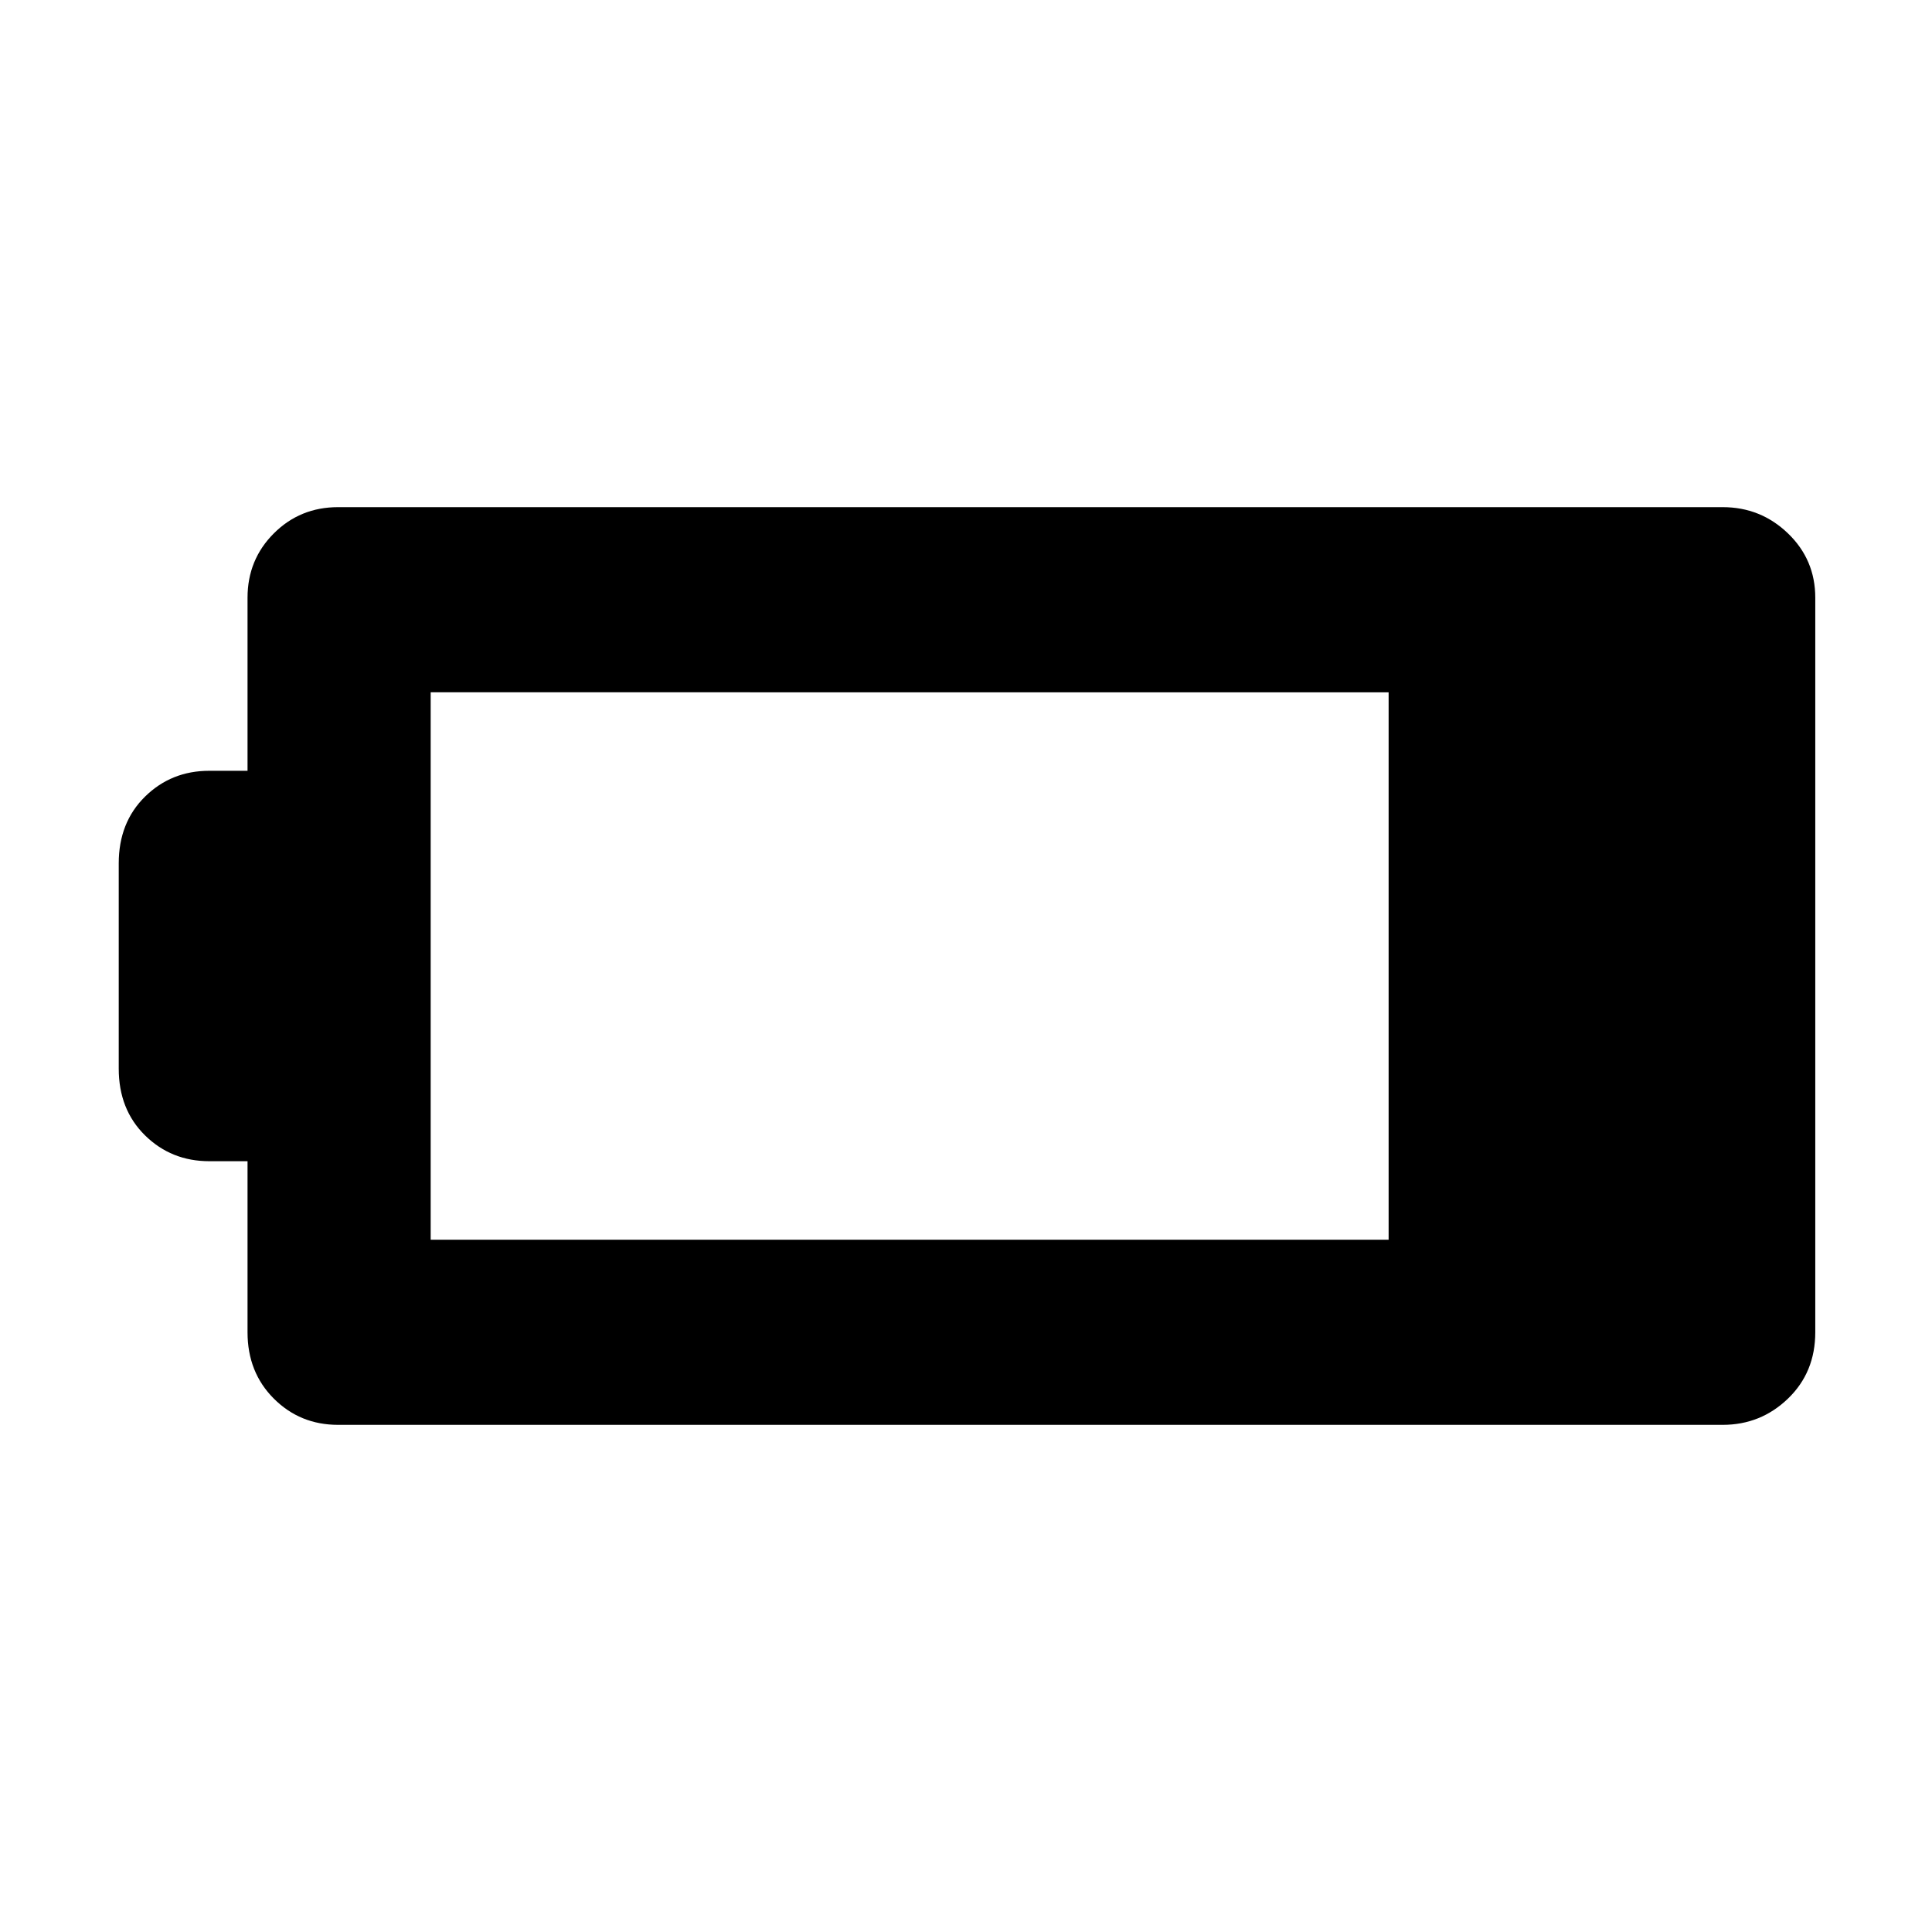 <svg xmlns="http://www.w3.org/2000/svg" height="48" viewBox="0 -960 960 960" width="48"><path d="M168-252q-18.9 0-31.95-13.05T123-298v-85h-19q-18.9 0-31.95-12.85T59-429v-102q0-20.3 13.05-33.15Q85.1-577 104-577h19v-86q0-18.9 13.05-31.95T168-708h688q18.9 0 32.45 13.05Q902-681.9 902-663v365q0 19.9-13.55 32.95Q874.9-252 856-252H168Zm46-92h476v-272H214v272Z"/></svg>